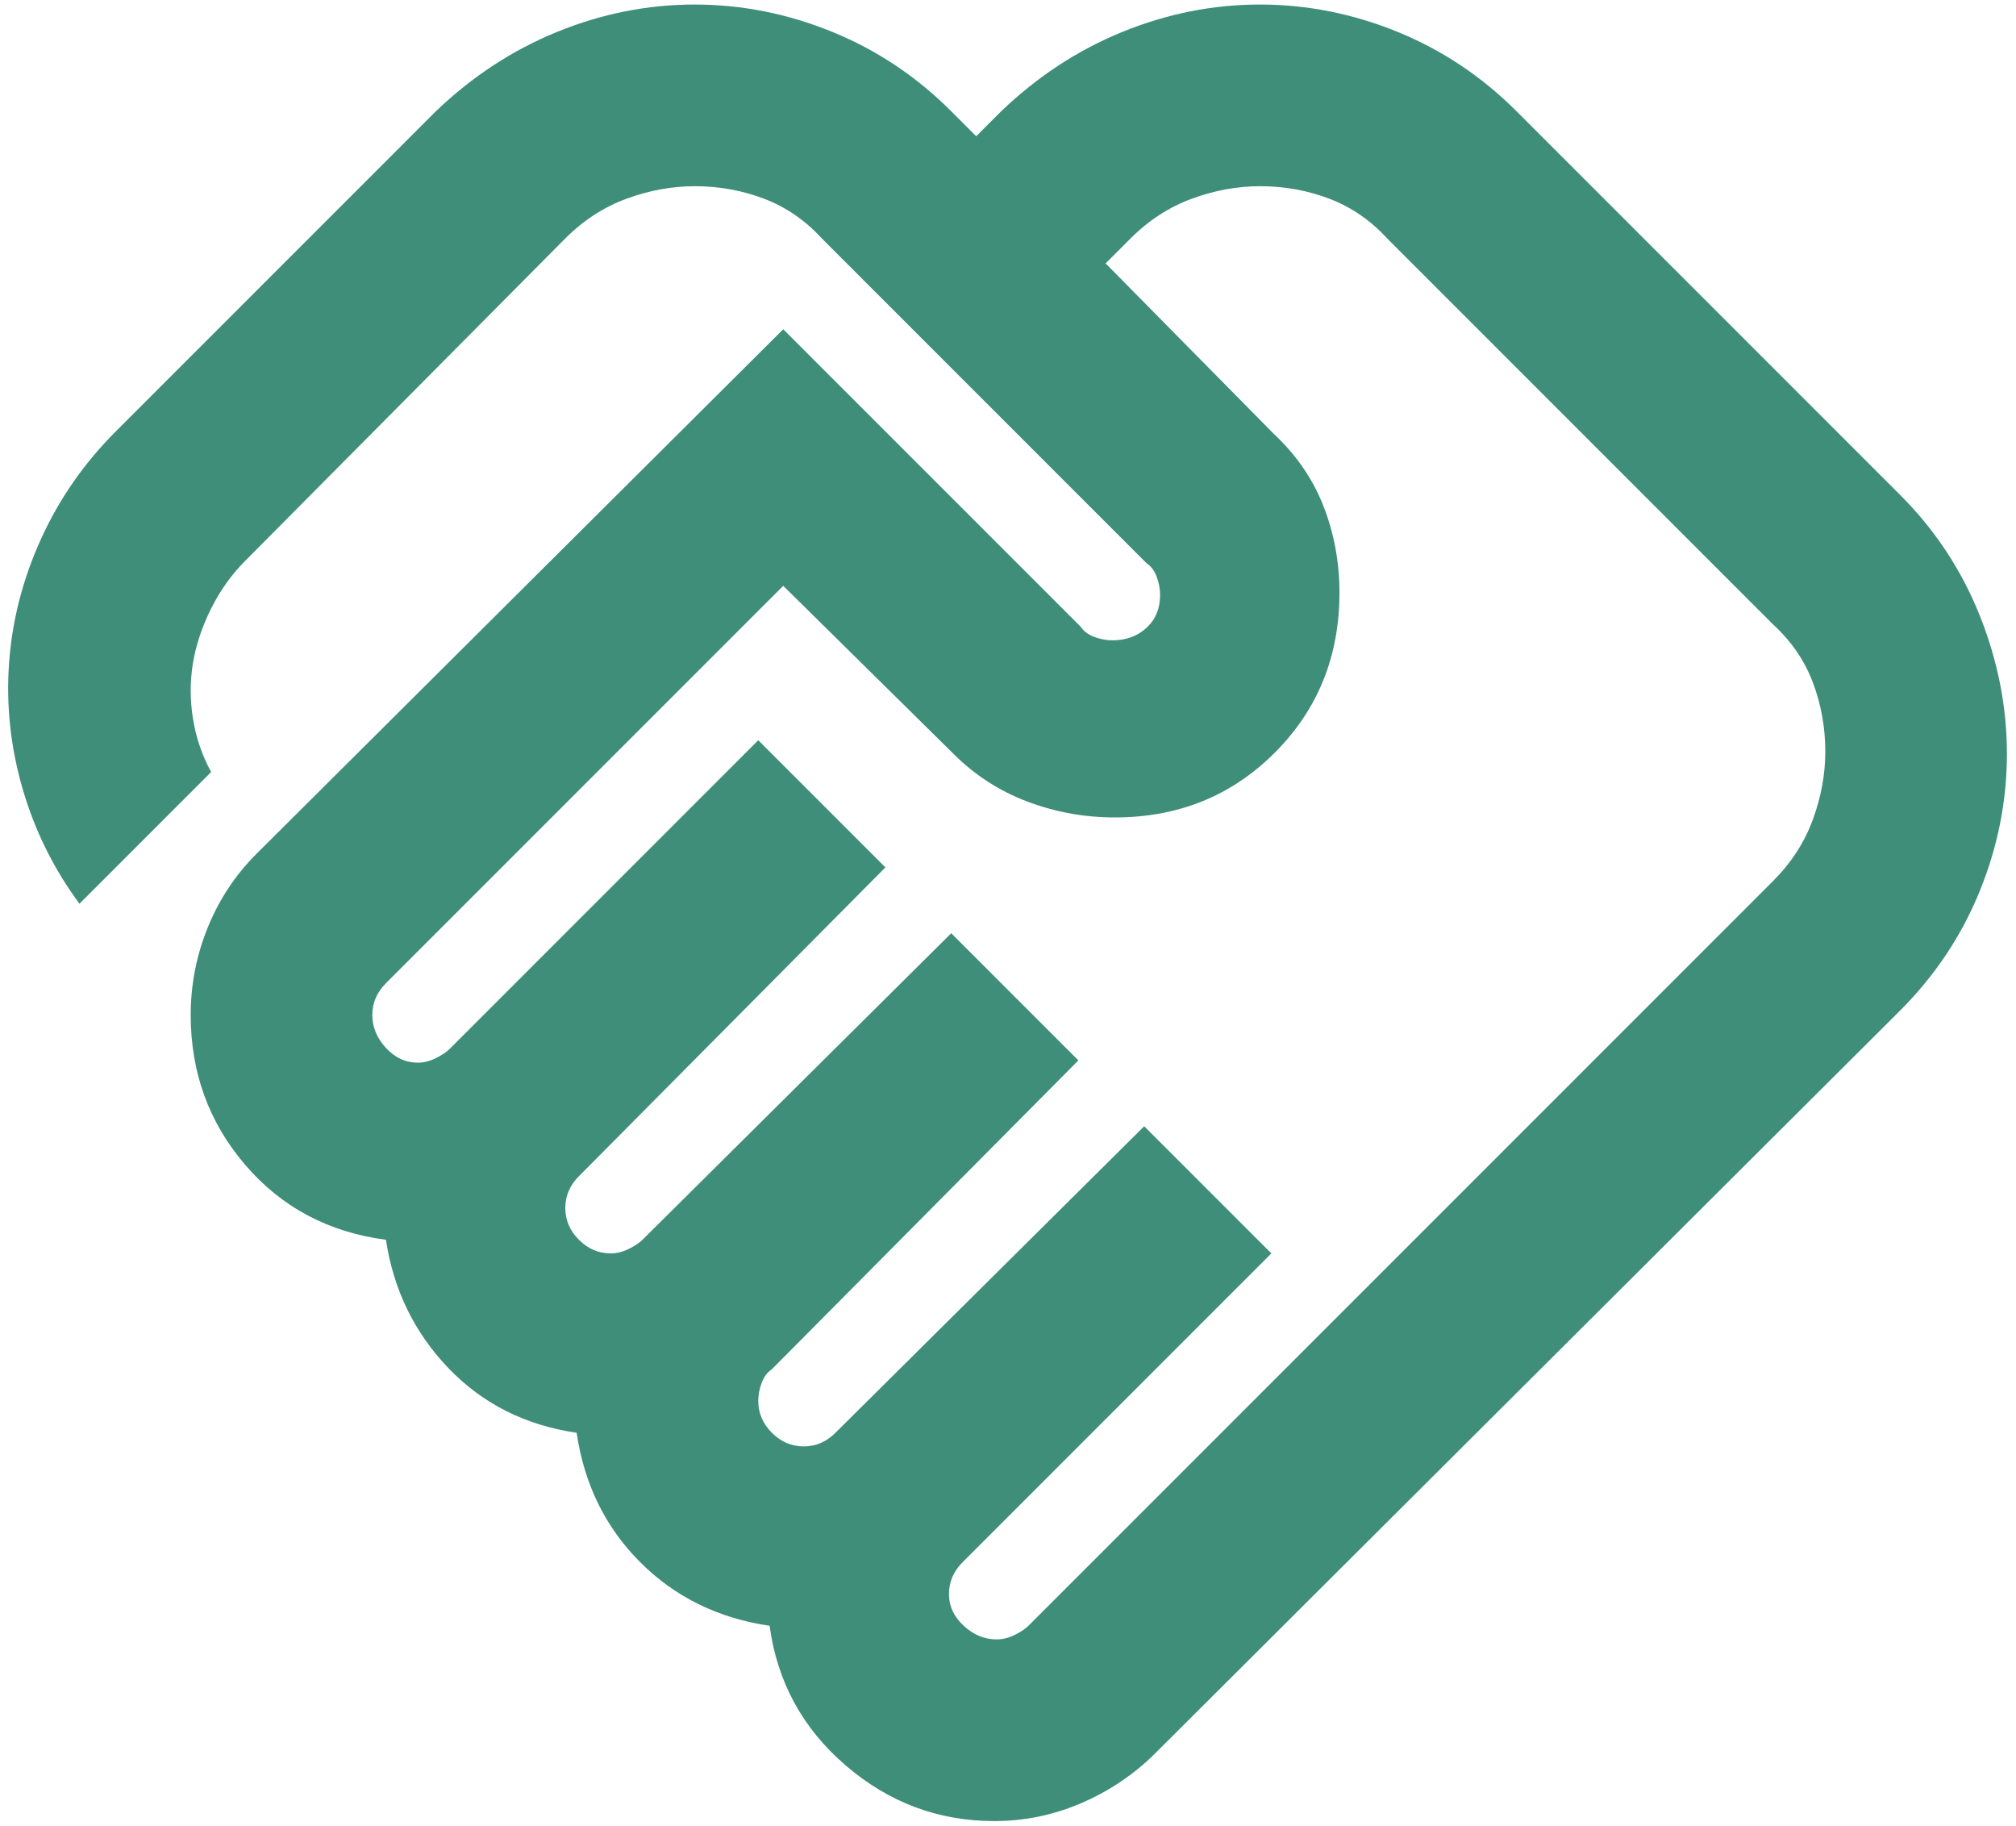 <svg width="148" height="134" viewBox="0 0 148 134" fill="none" xmlns="http://www.w3.org/2000/svg">
<path d="M73.166 120.333C73.611 120.333 74.055 120.222 74.5 120C74.944 119.778 75.277 119.556 75.5 119.333L130.166 64.667C131.5 63.333 132.472 61.833 133.083 60.167C133.694 58.5 134 56.833 134 55.167C134 53.389 133.694 51.694 133.083 50.083C132.472 48.472 131.5 47.056 130.166 45.833L101.833 17.5C100.611 16.167 99.194 15.194 97.583 14.583C95.972 13.972 94.277 13.667 92.5 13.667C90.833 13.667 89.166 13.972 87.5 14.583C85.833 15.194 84.333 16.167 83 17.5L81.166 19.333L93.5 31.833C95.166 33.389 96.388 35.167 97.166 37.167C97.944 39.167 98.333 41.278 98.333 43.5C98.333 48.167 96.75 52.083 93.583 55.25C90.416 58.417 86.5 60 81.833 60C79.611 60 77.472 59.611 75.416 58.833C73.361 58.056 71.555 56.889 70 55.333L57.5 43L28.333 72.167C28 72.5 27.75 72.861 27.583 73.25C27.416 73.639 27.333 74.056 27.333 74.5C27.333 75.389 27.666 76.195 28.333 76.917C29 77.639 29.777 78 30.666 78C31.111 78 31.555 77.889 32 77.667C32.444 77.445 32.777 77.222 33 77L55.666 54.333L65 63.667L42.5 86.333C42.166 86.667 41.916 87.028 41.75 87.417C41.583 87.806 41.5 88.222 41.5 88.667C41.5 89.556 41.833 90.333 42.5 91C43.166 91.667 43.944 92 44.833 92C45.277 92 45.722 91.889 46.166 91.667C46.611 91.445 46.944 91.222 47.166 91L69.833 68.5L79.166 77.833L56.666 100.5C56.333 100.722 56.083 101.056 55.916 101.5C55.75 101.944 55.666 102.389 55.666 102.833C55.666 103.722 56 104.5 56.666 105.167C57.333 105.833 58.111 106.167 59 106.167C59.444 106.167 59.861 106.083 60.25 105.917C60.639 105.75 61 105.5 61.333 105.167L84 82.667L93.333 92L70.666 114.667C70.333 115 70.083 115.361 69.916 115.75C69.75 116.139 69.666 116.556 69.666 117C69.666 117.889 70.027 118.667 70.75 119.333C71.472 120 72.277 120.333 73.166 120.333ZM73 133.667C68.888 133.667 65.25 132.306 62.083 129.583C58.916 126.861 57.055 123.444 56.5 119.333C52.722 118.778 49.555 117.222 47 114.667C44.444 112.111 42.889 108.944 42.333 105.167C38.555 104.611 35.416 103.028 32.916 100.417C30.416 97.806 28.889 94.667 28.333 91C24.111 90.445 20.666 88.611 18 85.5C15.333 82.389 14 78.722 14 74.5C14 72.278 14.416 70.139 15.25 68.083C16.083 66.028 17.277 64.222 18.833 62.667L57.5 24.167L79.333 46C79.555 46.333 79.888 46.583 80.333 46.75C80.777 46.917 81.222 47 81.666 47C82.666 47 83.5 46.694 84.166 46.083C84.833 45.472 85.166 44.667 85.166 43.667C85.166 43.222 85.083 42.778 84.916 42.333C84.75 41.889 84.5 41.556 84.166 41.333L60.333 17.5C59.111 16.167 57.694 15.194 56.083 14.583C54.472 13.972 52.777 13.667 51 13.667C49.333 13.667 47.666 13.972 46 14.583C44.333 15.194 42.833 16.167 41.5 17.5L18 41.167C17 42.167 16.166 43.333 15.5 44.667C14.833 46 14.389 47.333 14.166 48.667C13.944 50 13.944 51.361 14.166 52.75C14.389 54.139 14.833 55.444 15.5 56.667L5.833 66.333C3.944 63.778 2.555 60.972 1.666 57.917C0.777 54.861 0.444 51.778 0.666 48.667C0.888 45.556 1.666 42.528 3 39.583C4.333 36.639 6.166 34 8.5 31.667L32 8.167C34.666 5.611 37.639 3.667 40.916 2.333C44.194 1 47.555 0.333 51 0.333C54.444 0.333 57.805 1 61.083 2.333C64.361 3.667 67.277 5.611 69.833 8.167L71.666 10L73.5 8.167C76.166 5.611 79.138 3.667 82.416 2.333C85.694 1 89.055 0.333 92.5 0.333C95.944 0.333 99.305 1 102.583 2.333C105.861 3.667 108.777 5.611 111.333 8.167L139.5 36.333C142.055 38.889 144 41.833 145.333 45.167C146.666 48.5 147.333 51.889 147.333 55.333C147.333 58.778 146.666 62.139 145.333 65.417C144 68.695 142.055 71.611 139.5 74.167L84.833 128.667C83.277 130.222 81.472 131.444 79.416 132.333C77.361 133.222 75.222 133.667 73 133.667Z" fill="#3E8E79"/>
</svg>
